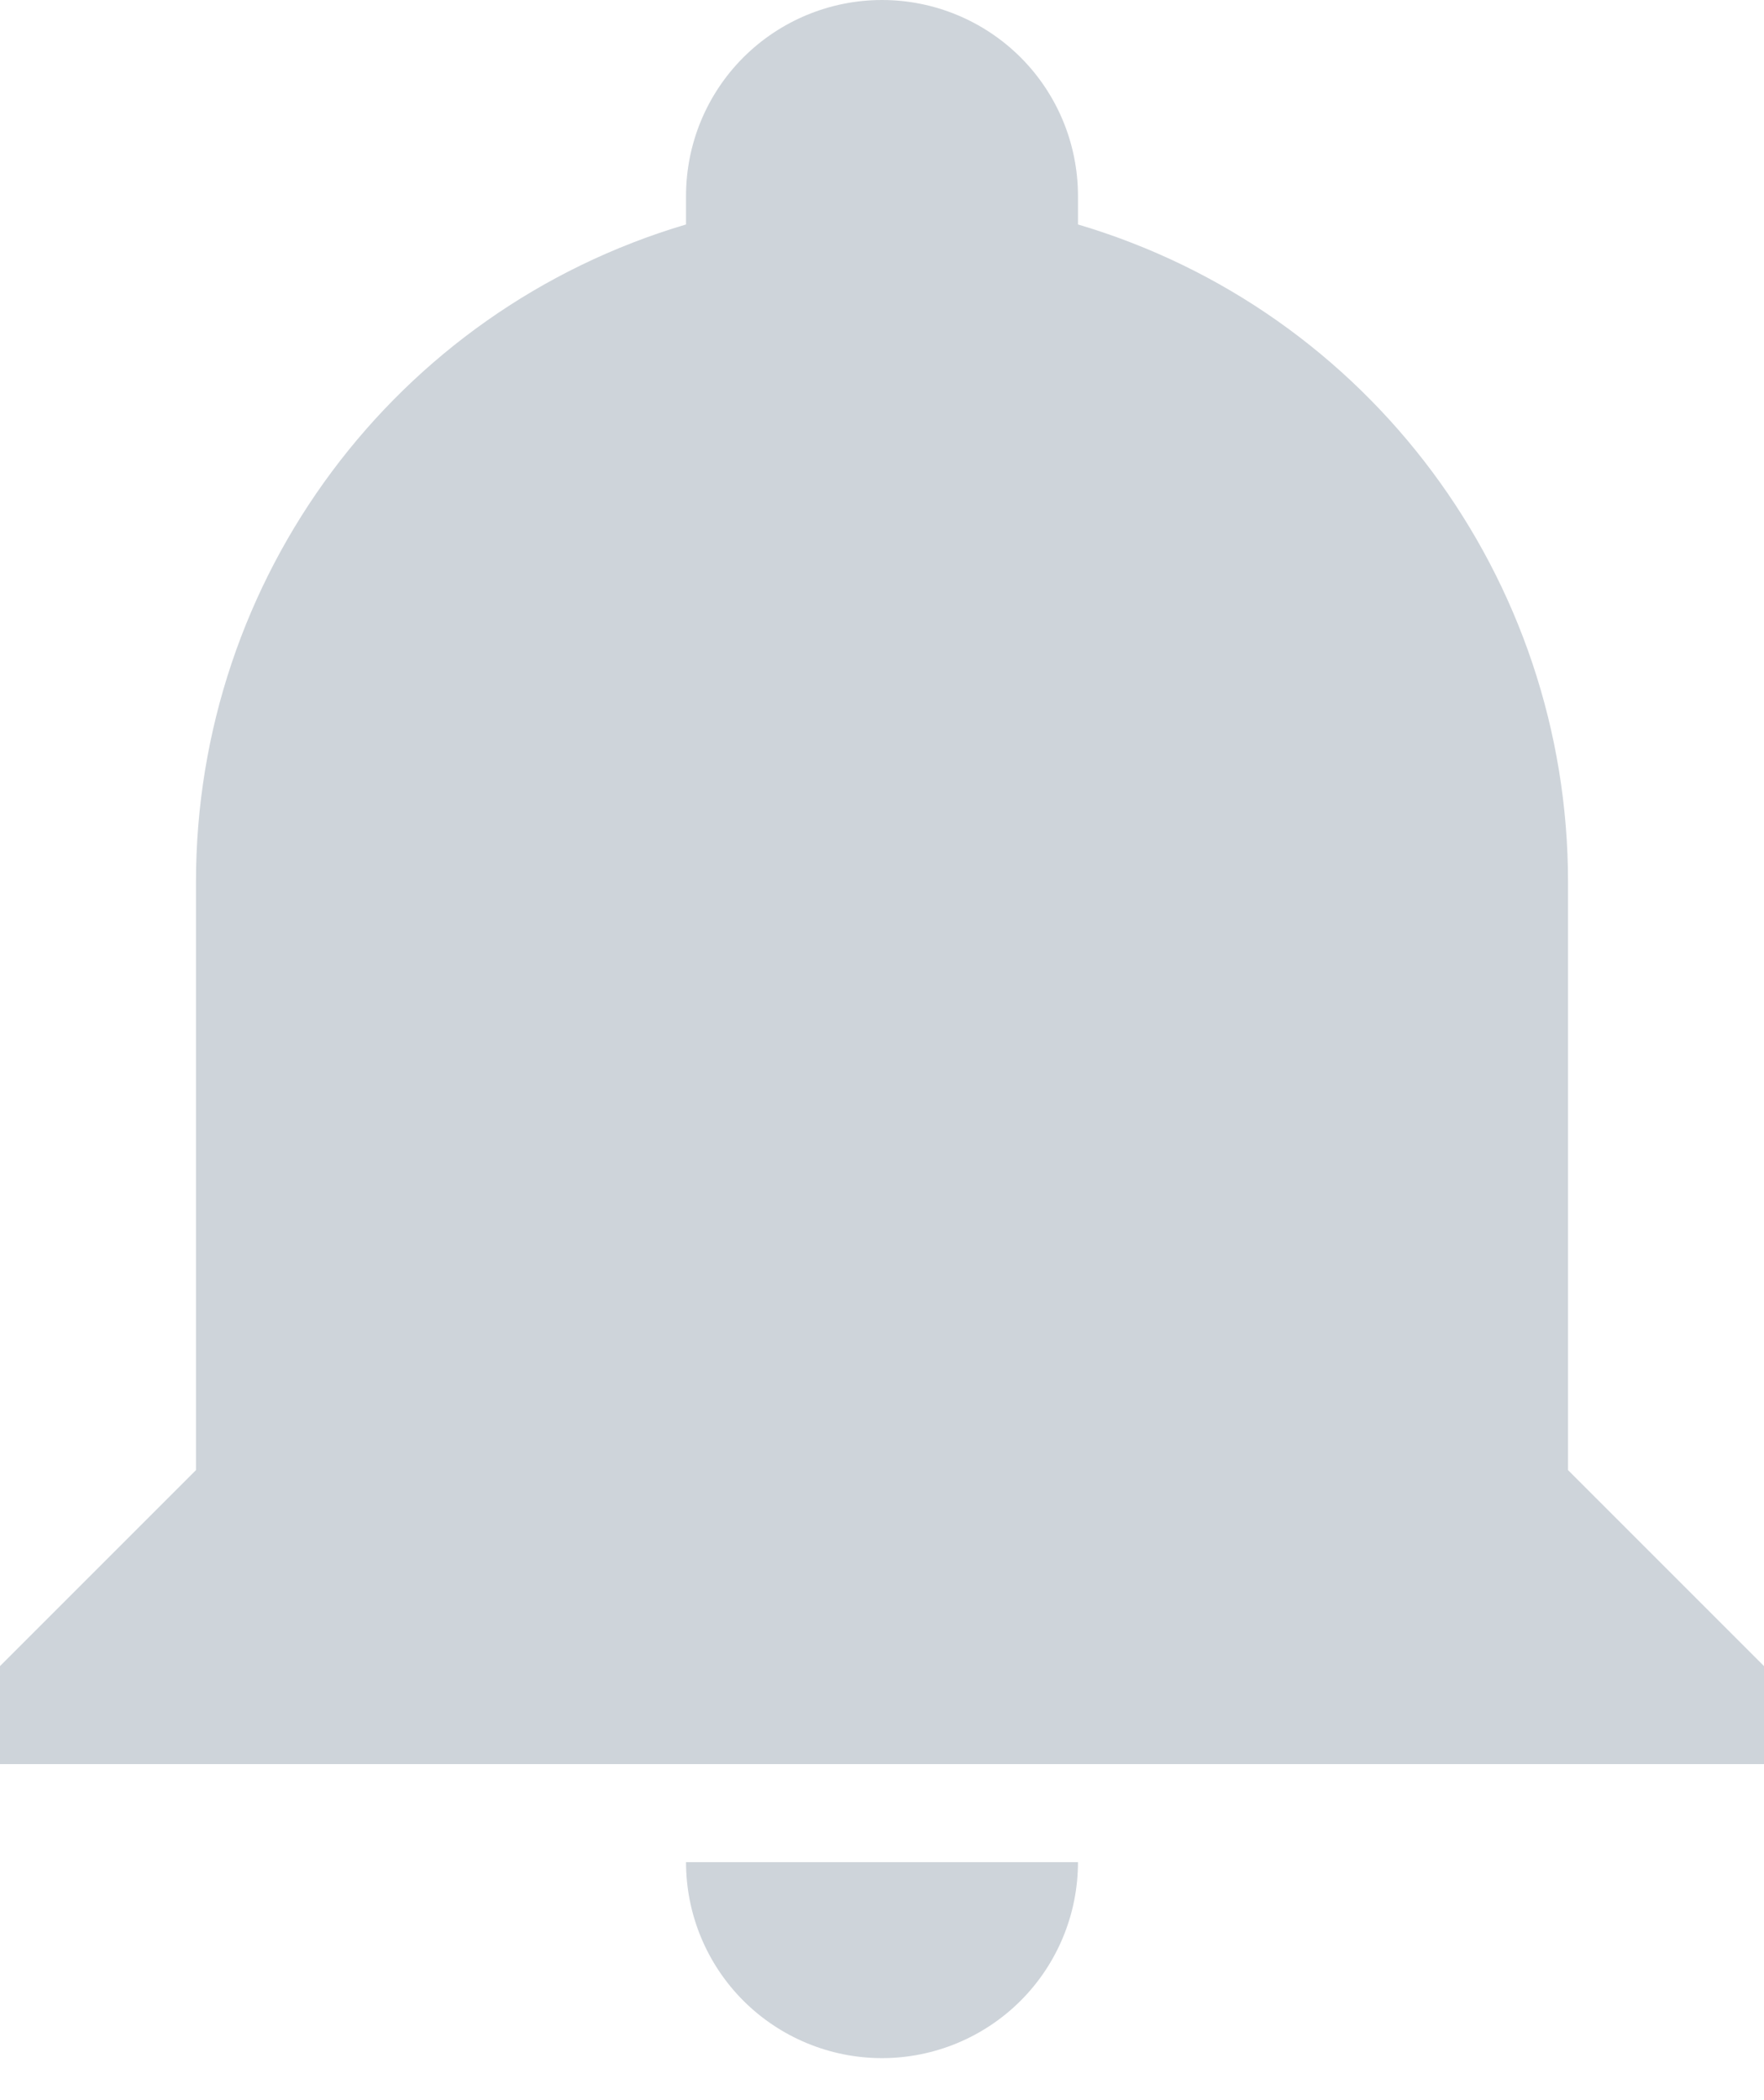 <svg width="21" height="25" viewBox="0 0 21 25" fill="none" xmlns="http://www.w3.org/2000/svg">
<path d="M21 19.833V21H0V19.833L2.333 17.5V10.5C2.333 6.883 4.702 3.698 8.167 2.672V2.333C8.167 1.714 8.412 1.121 8.85 0.683C9.288 0.246 9.881 0 10.5 0C11.119 0 11.712 0.246 12.15 0.683C12.588 1.121 12.833 1.714 12.833 2.333V2.672C16.298 3.698 18.667 6.883 18.667 10.5V17.5L21 19.833ZM12.833 22.167C12.833 22.785 12.588 23.379 12.15 23.817C11.712 24.254 11.119 24.5 10.5 24.5C9.881 24.5 9.288 24.254 8.85 23.817C8.412 23.379 8.167 22.785 8.167 22.167" fill="#CED4DA"/>
</svg>
